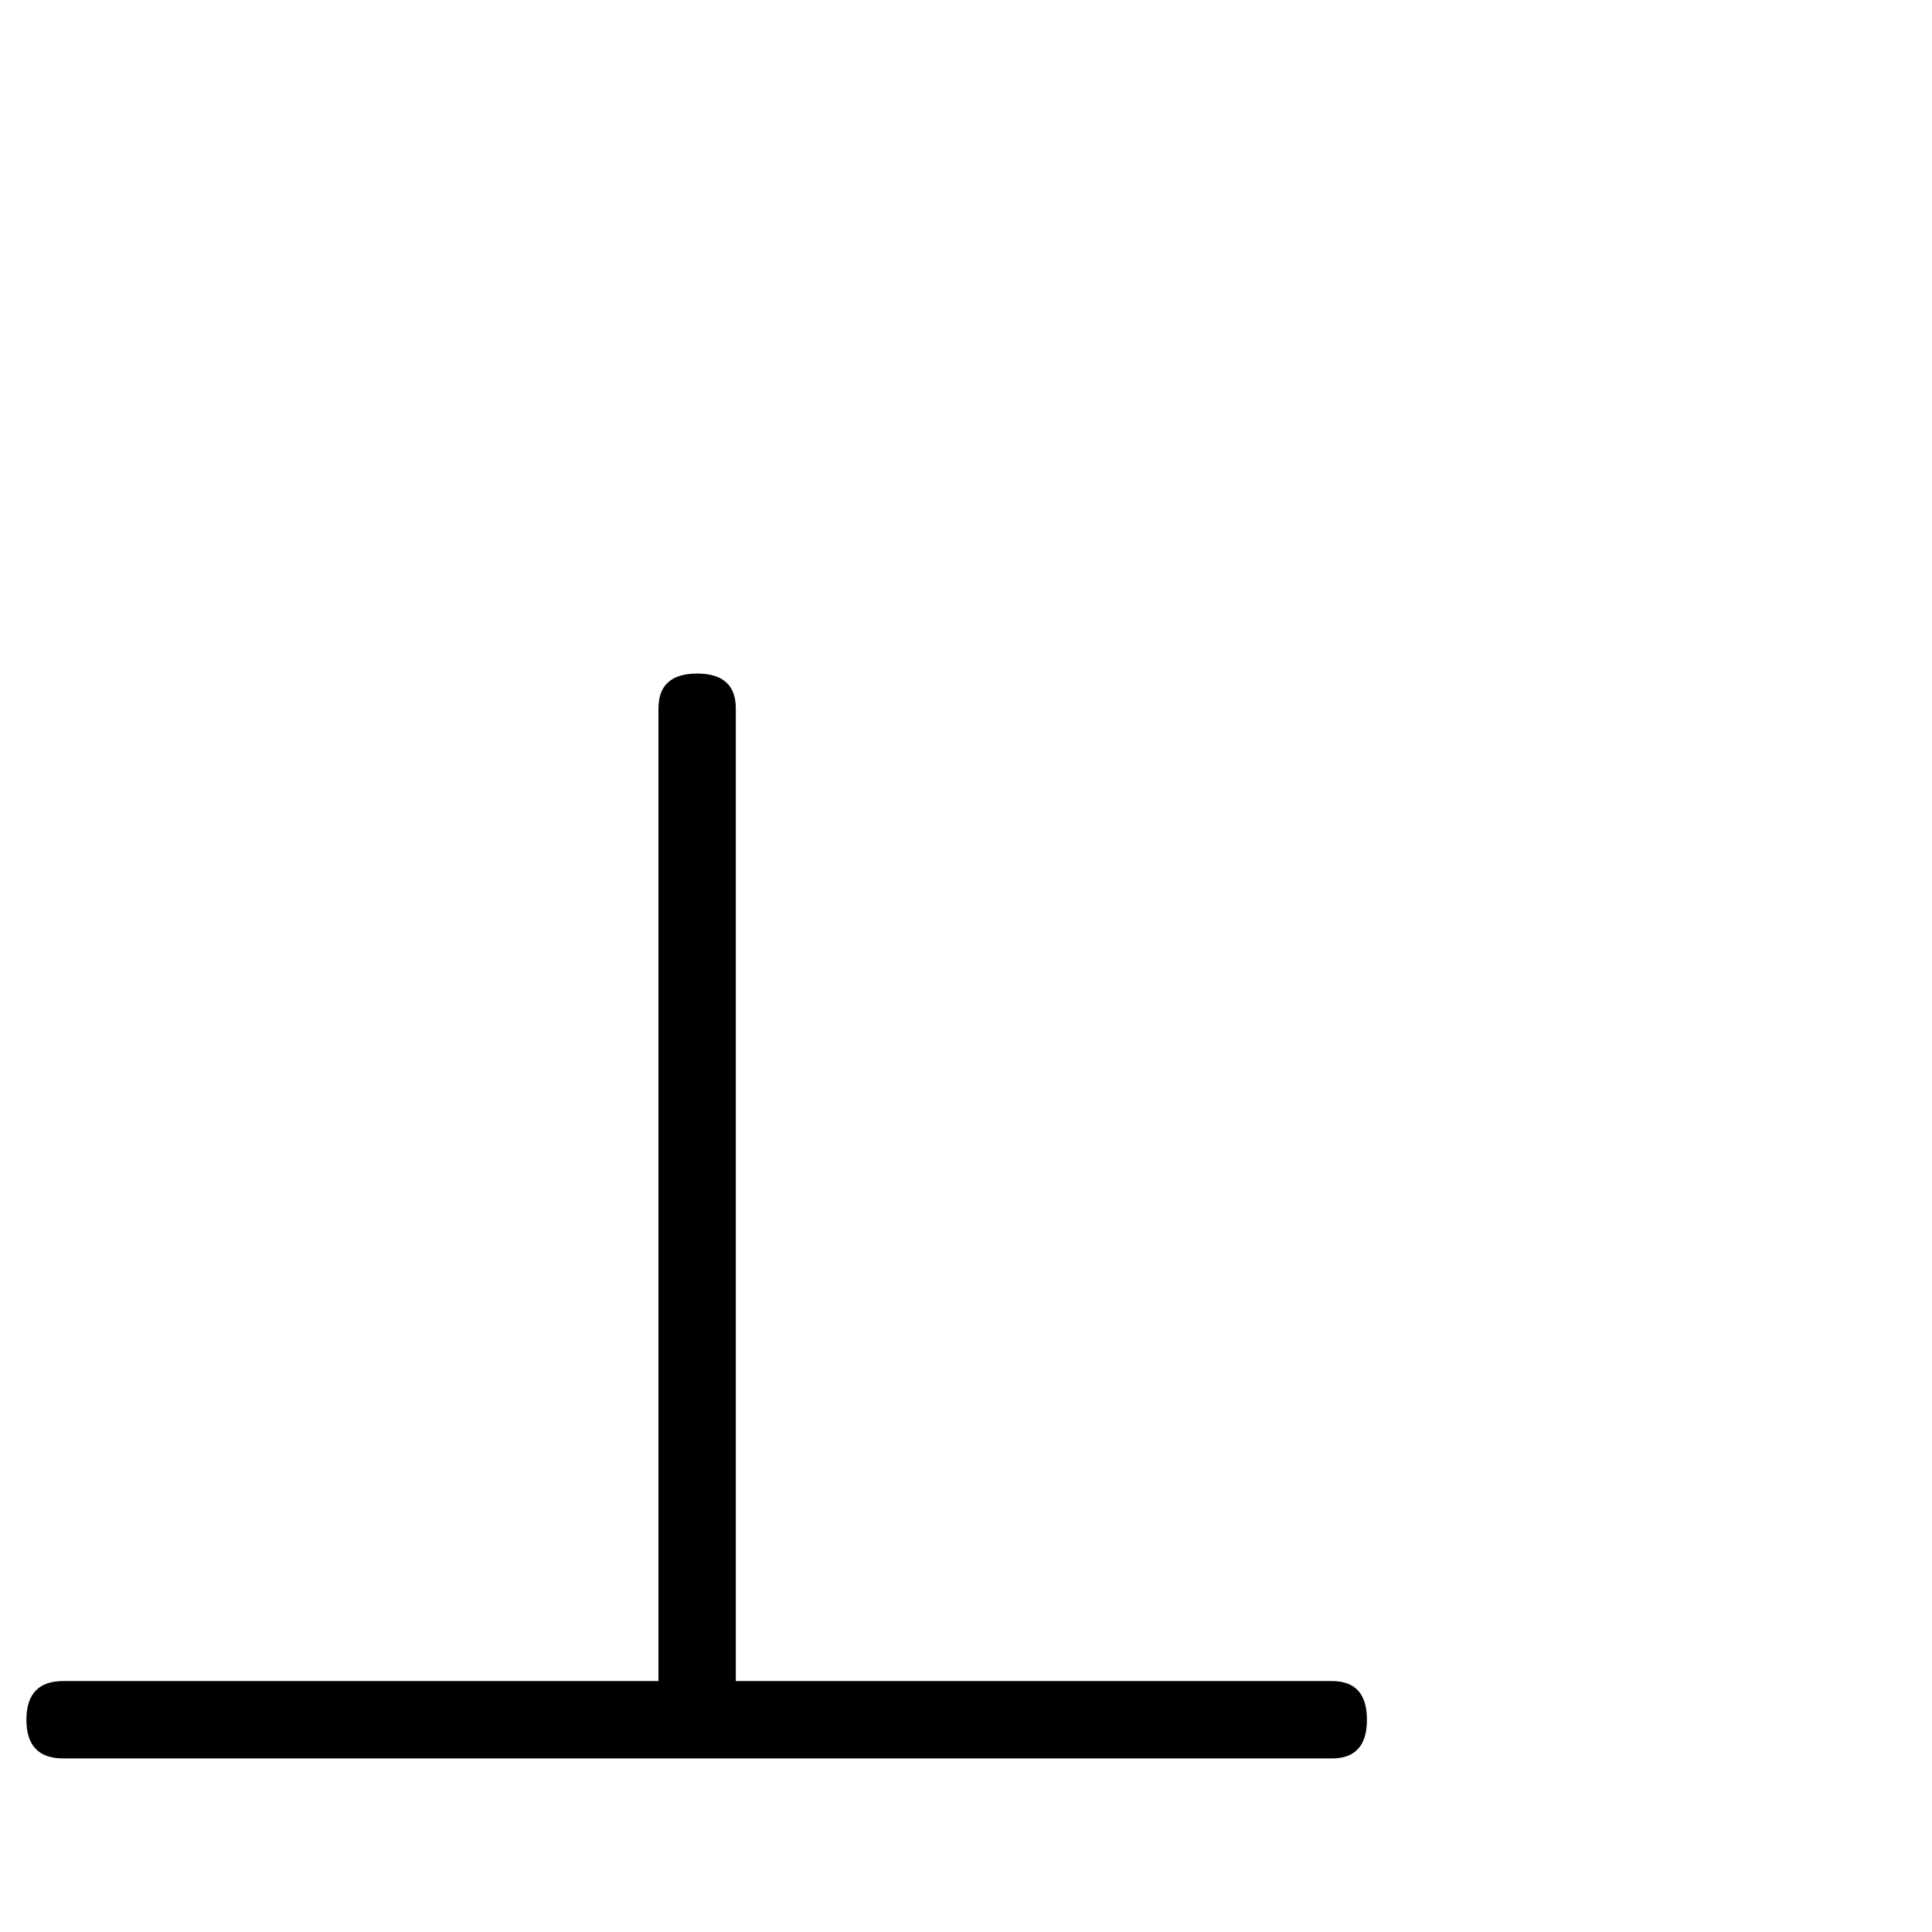 <?xml version="1.0" standalone="no"?>
<!DOCTYPE svg PUBLIC "-//W3C//DTD SVG 1.1//EN" "http://www.w3.org/Graphics/SVG/1.1/DTD/svg11.dtd" >
<svg viewBox="0 -442 2048 2048">
  <g transform="matrix(1 0 0 -1 0 1606)">
   <path fill="currentColor"
d="M1449 225q0 -41 -37 -41h-1345q-39 0 -39 41t39 41h631v1031q0 37 41 37t41 -37v-1031h632q37 0 37 -41zM1449 -172q0 -41 -37 -41h-1345q-39 0 -39 41t39 41h1345q37 0 37 -41z" />
  </g>

</svg>
